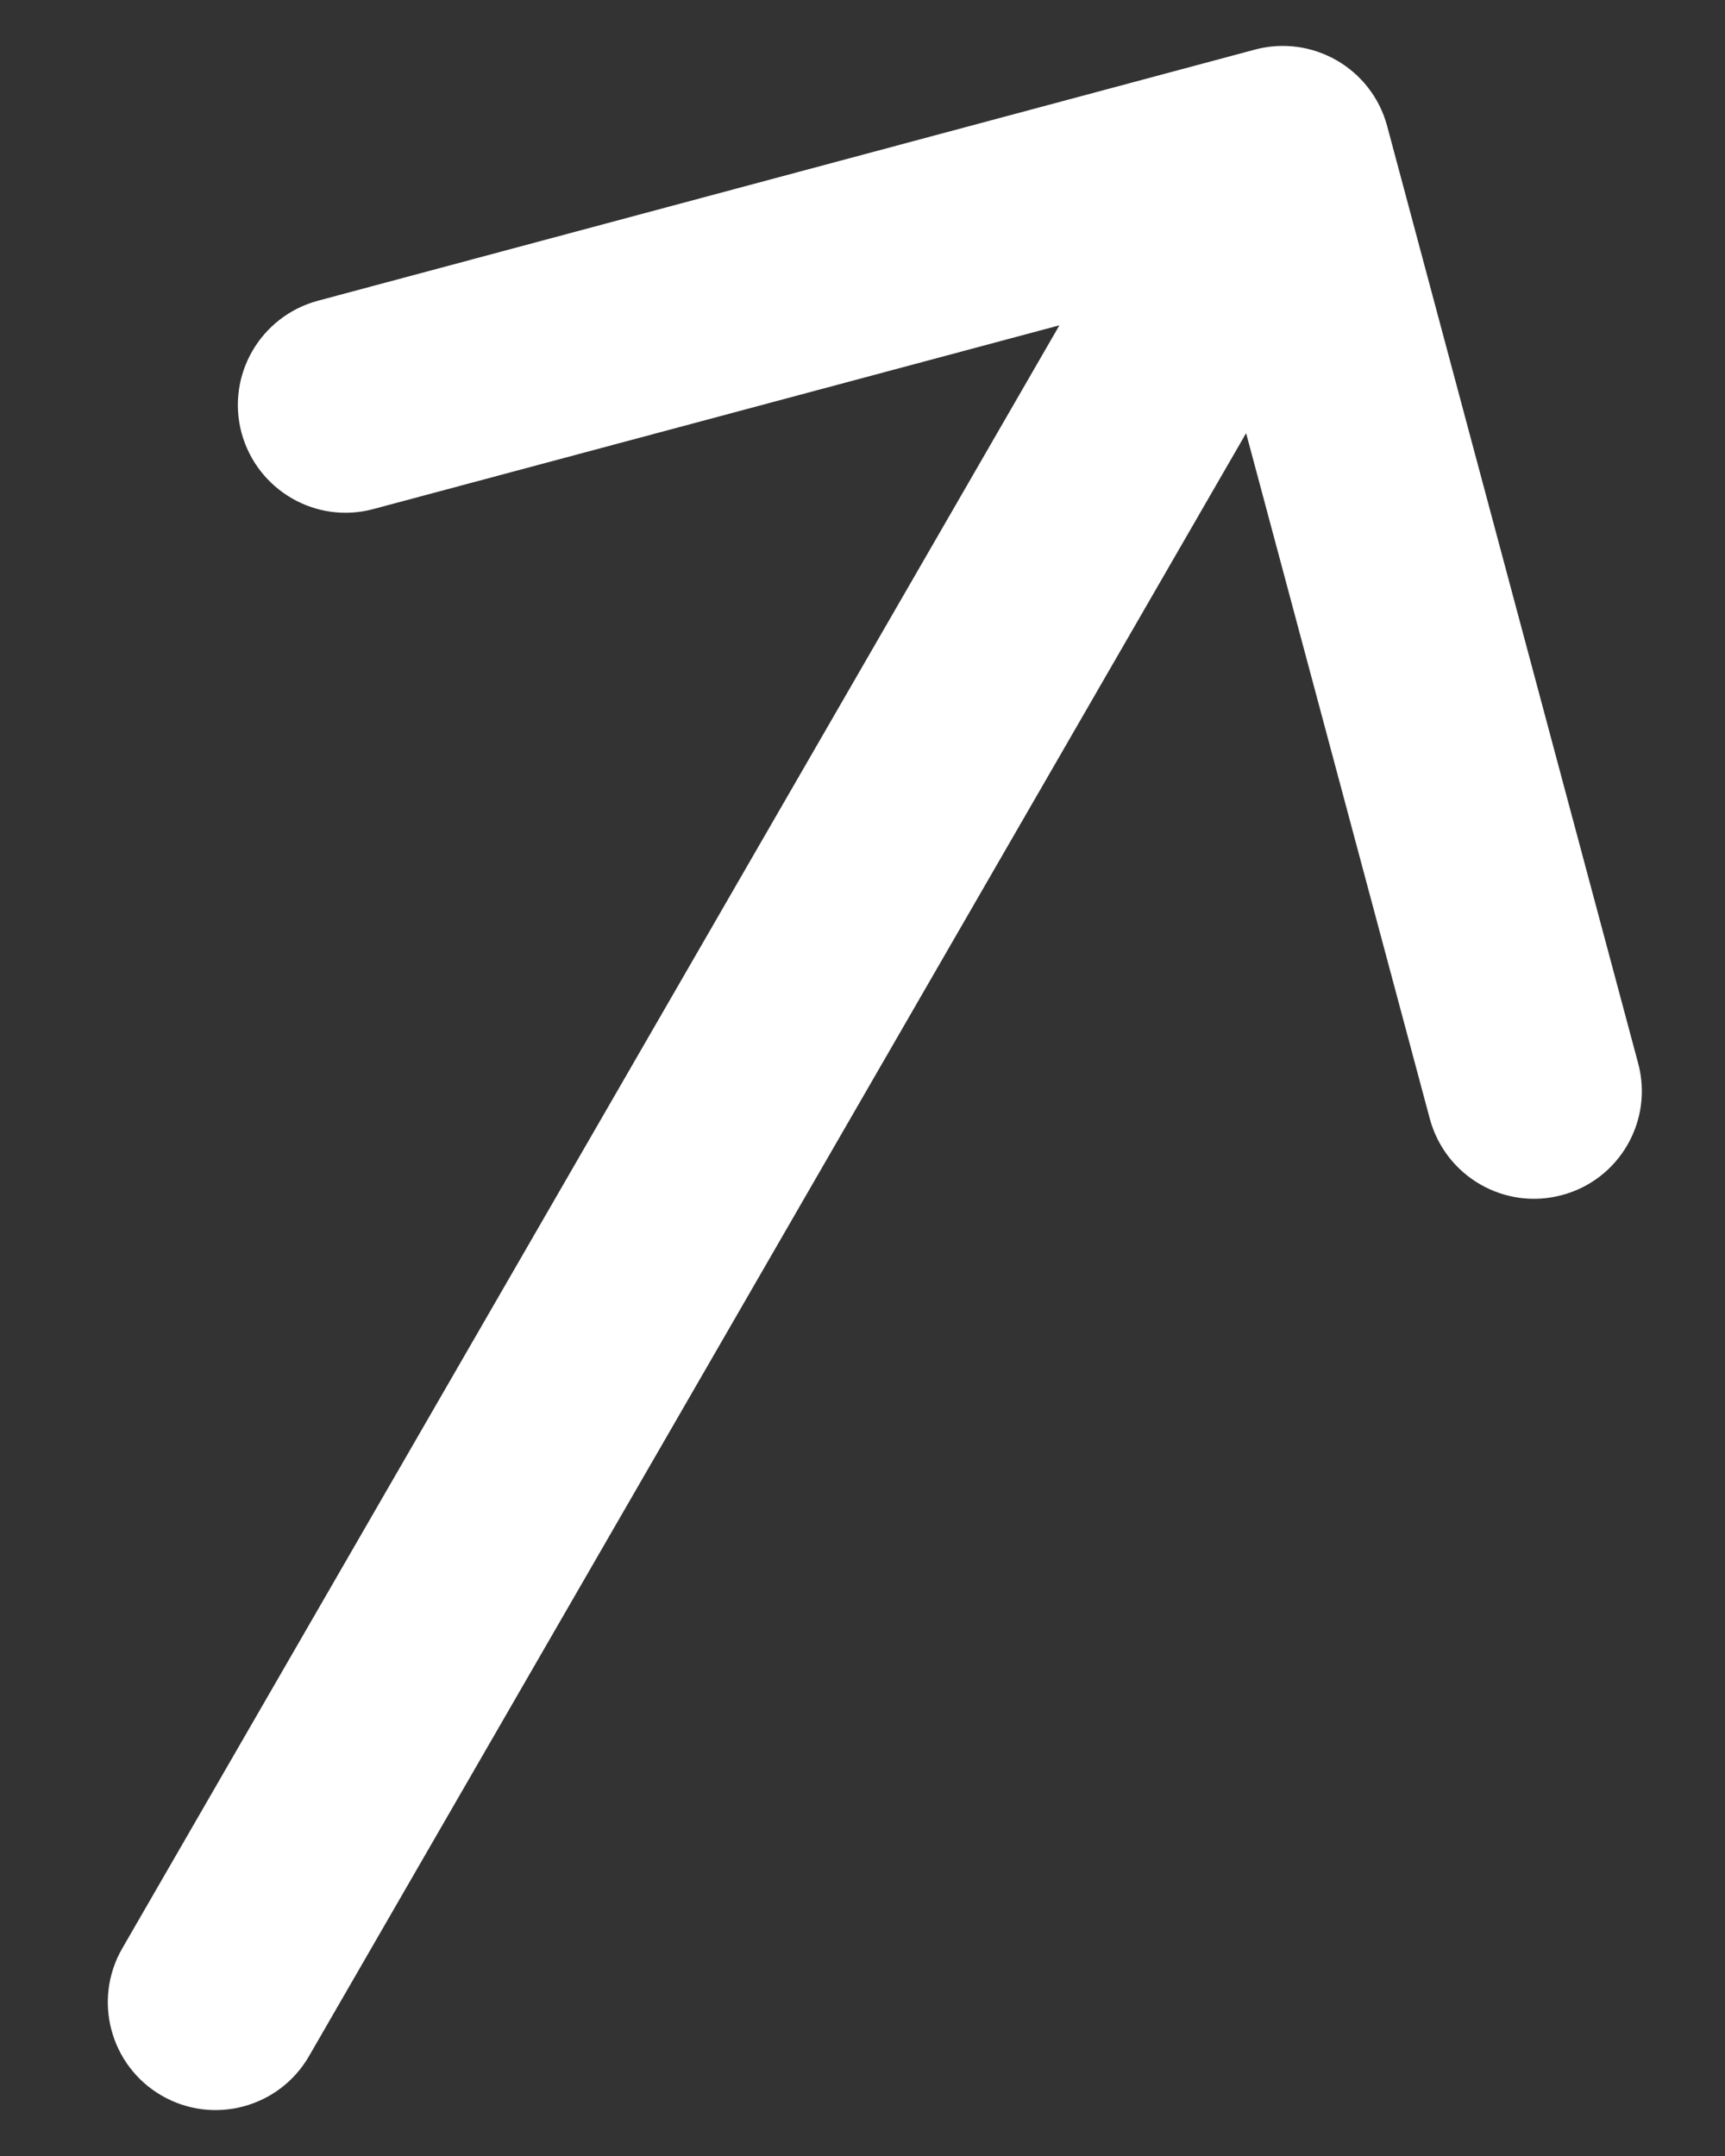 <svg width="8" height="10" viewBox="0 0 8 10" fill="none" xmlns="http://www.w3.org/2000/svg">
<rect x="0" y="0" width="8" height="10" fill="#333333" stroke="none"/>
<path d="M0.567 9.037C0.429 9.276 0.511 9.582 0.75 9.72C0.989 9.858 1.295 9.776 1.433 9.537L0.567 9.037ZM6.433 0.584C6.361 0.317 6.087 0.159 5.82 0.23L1.474 1.395C1.207 1.467 1.049 1.741 1.12 2.007C1.192 2.274 1.466 2.433 1.732 2.361L5.596 1.326L6.631 5.189C6.703 5.456 6.977 5.615 7.244 5.543C7.511 5.472 7.669 5.197 7.597 4.931L6.433 0.584ZM1.433 9.537L6.383 0.963L5.517 0.463L0.567 9.037L1.433 9.537Z" fill="white"/>
</svg>
